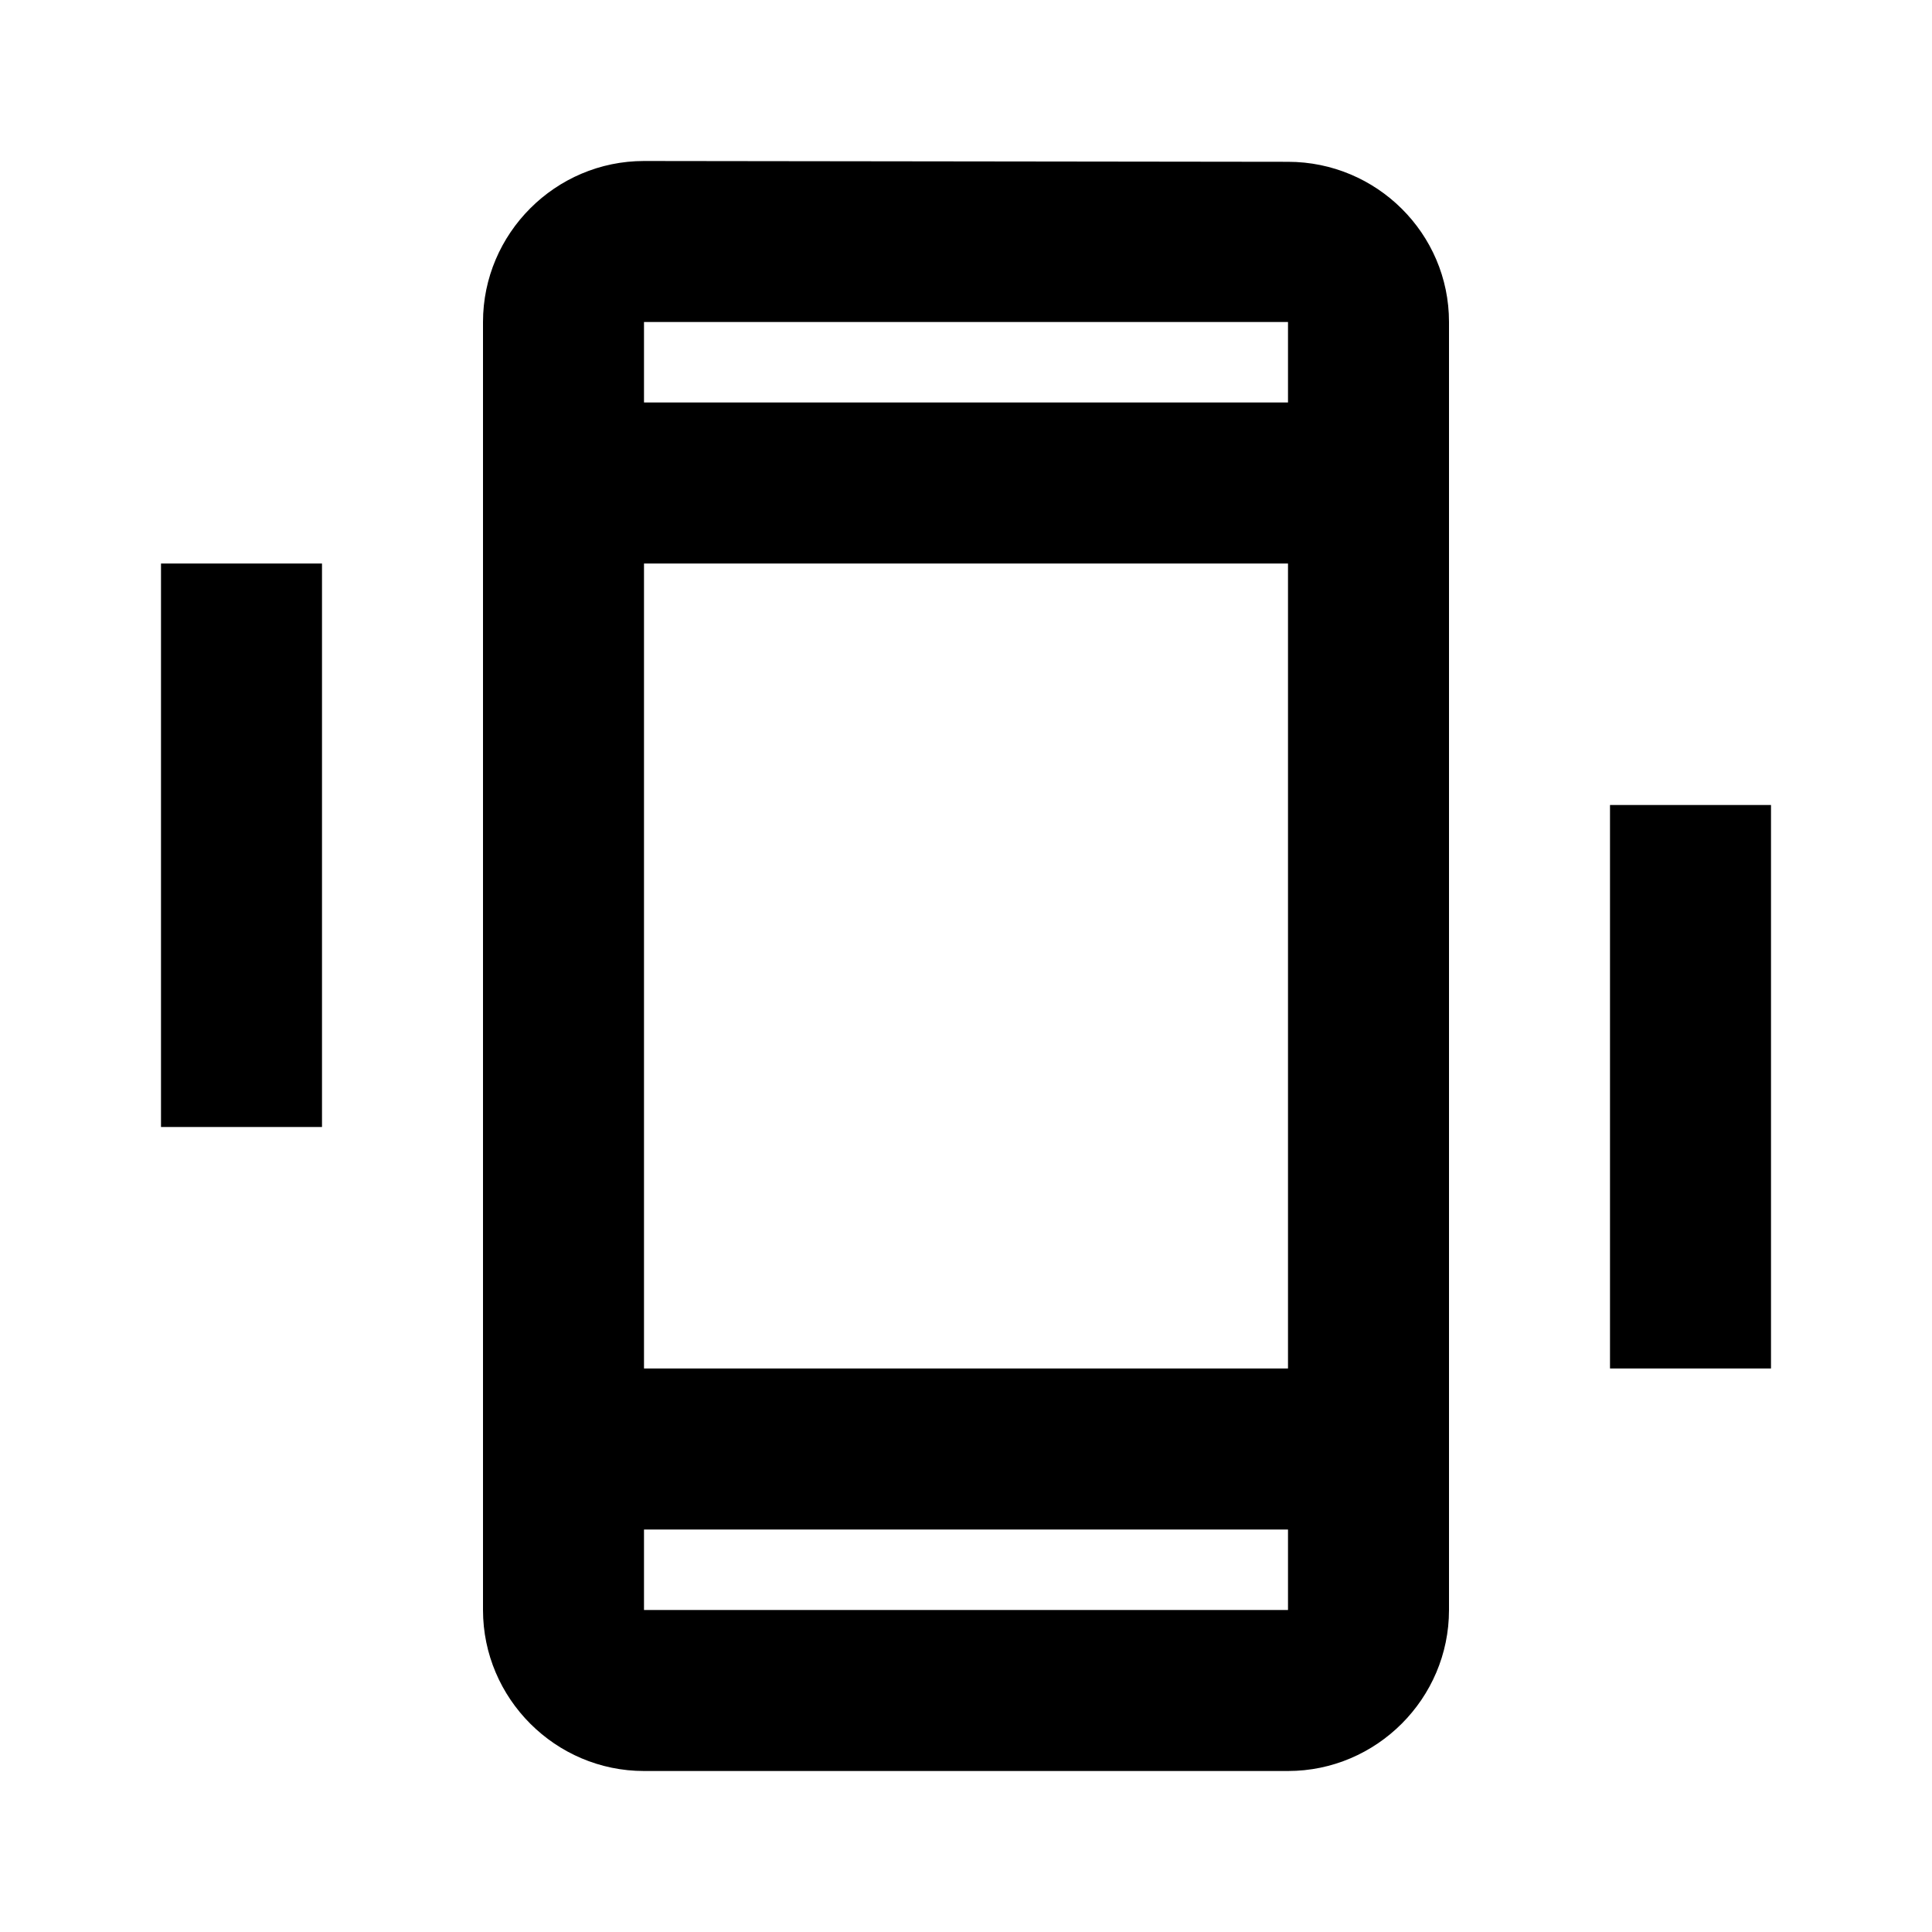 <svg width="24" height="24" viewBox="0 0 24 24"  xmlns="http://www.w3.org/2000/svg">
<path d="M2 7H4V14H2V7ZM20 10H22V17H20V10ZM16 2.01L8 2C6.9 2 6 2.9 6 4V20C6 21.1 6.9 22 8 22H16C17.1 22 18 21.1 18 20V4C18 2.9 17.1 2.01 16 2.01ZM16 20H8V19H16V20ZM16 17H8V7H16V17ZM8 5V4H16V5H8Z" />
</svg>
